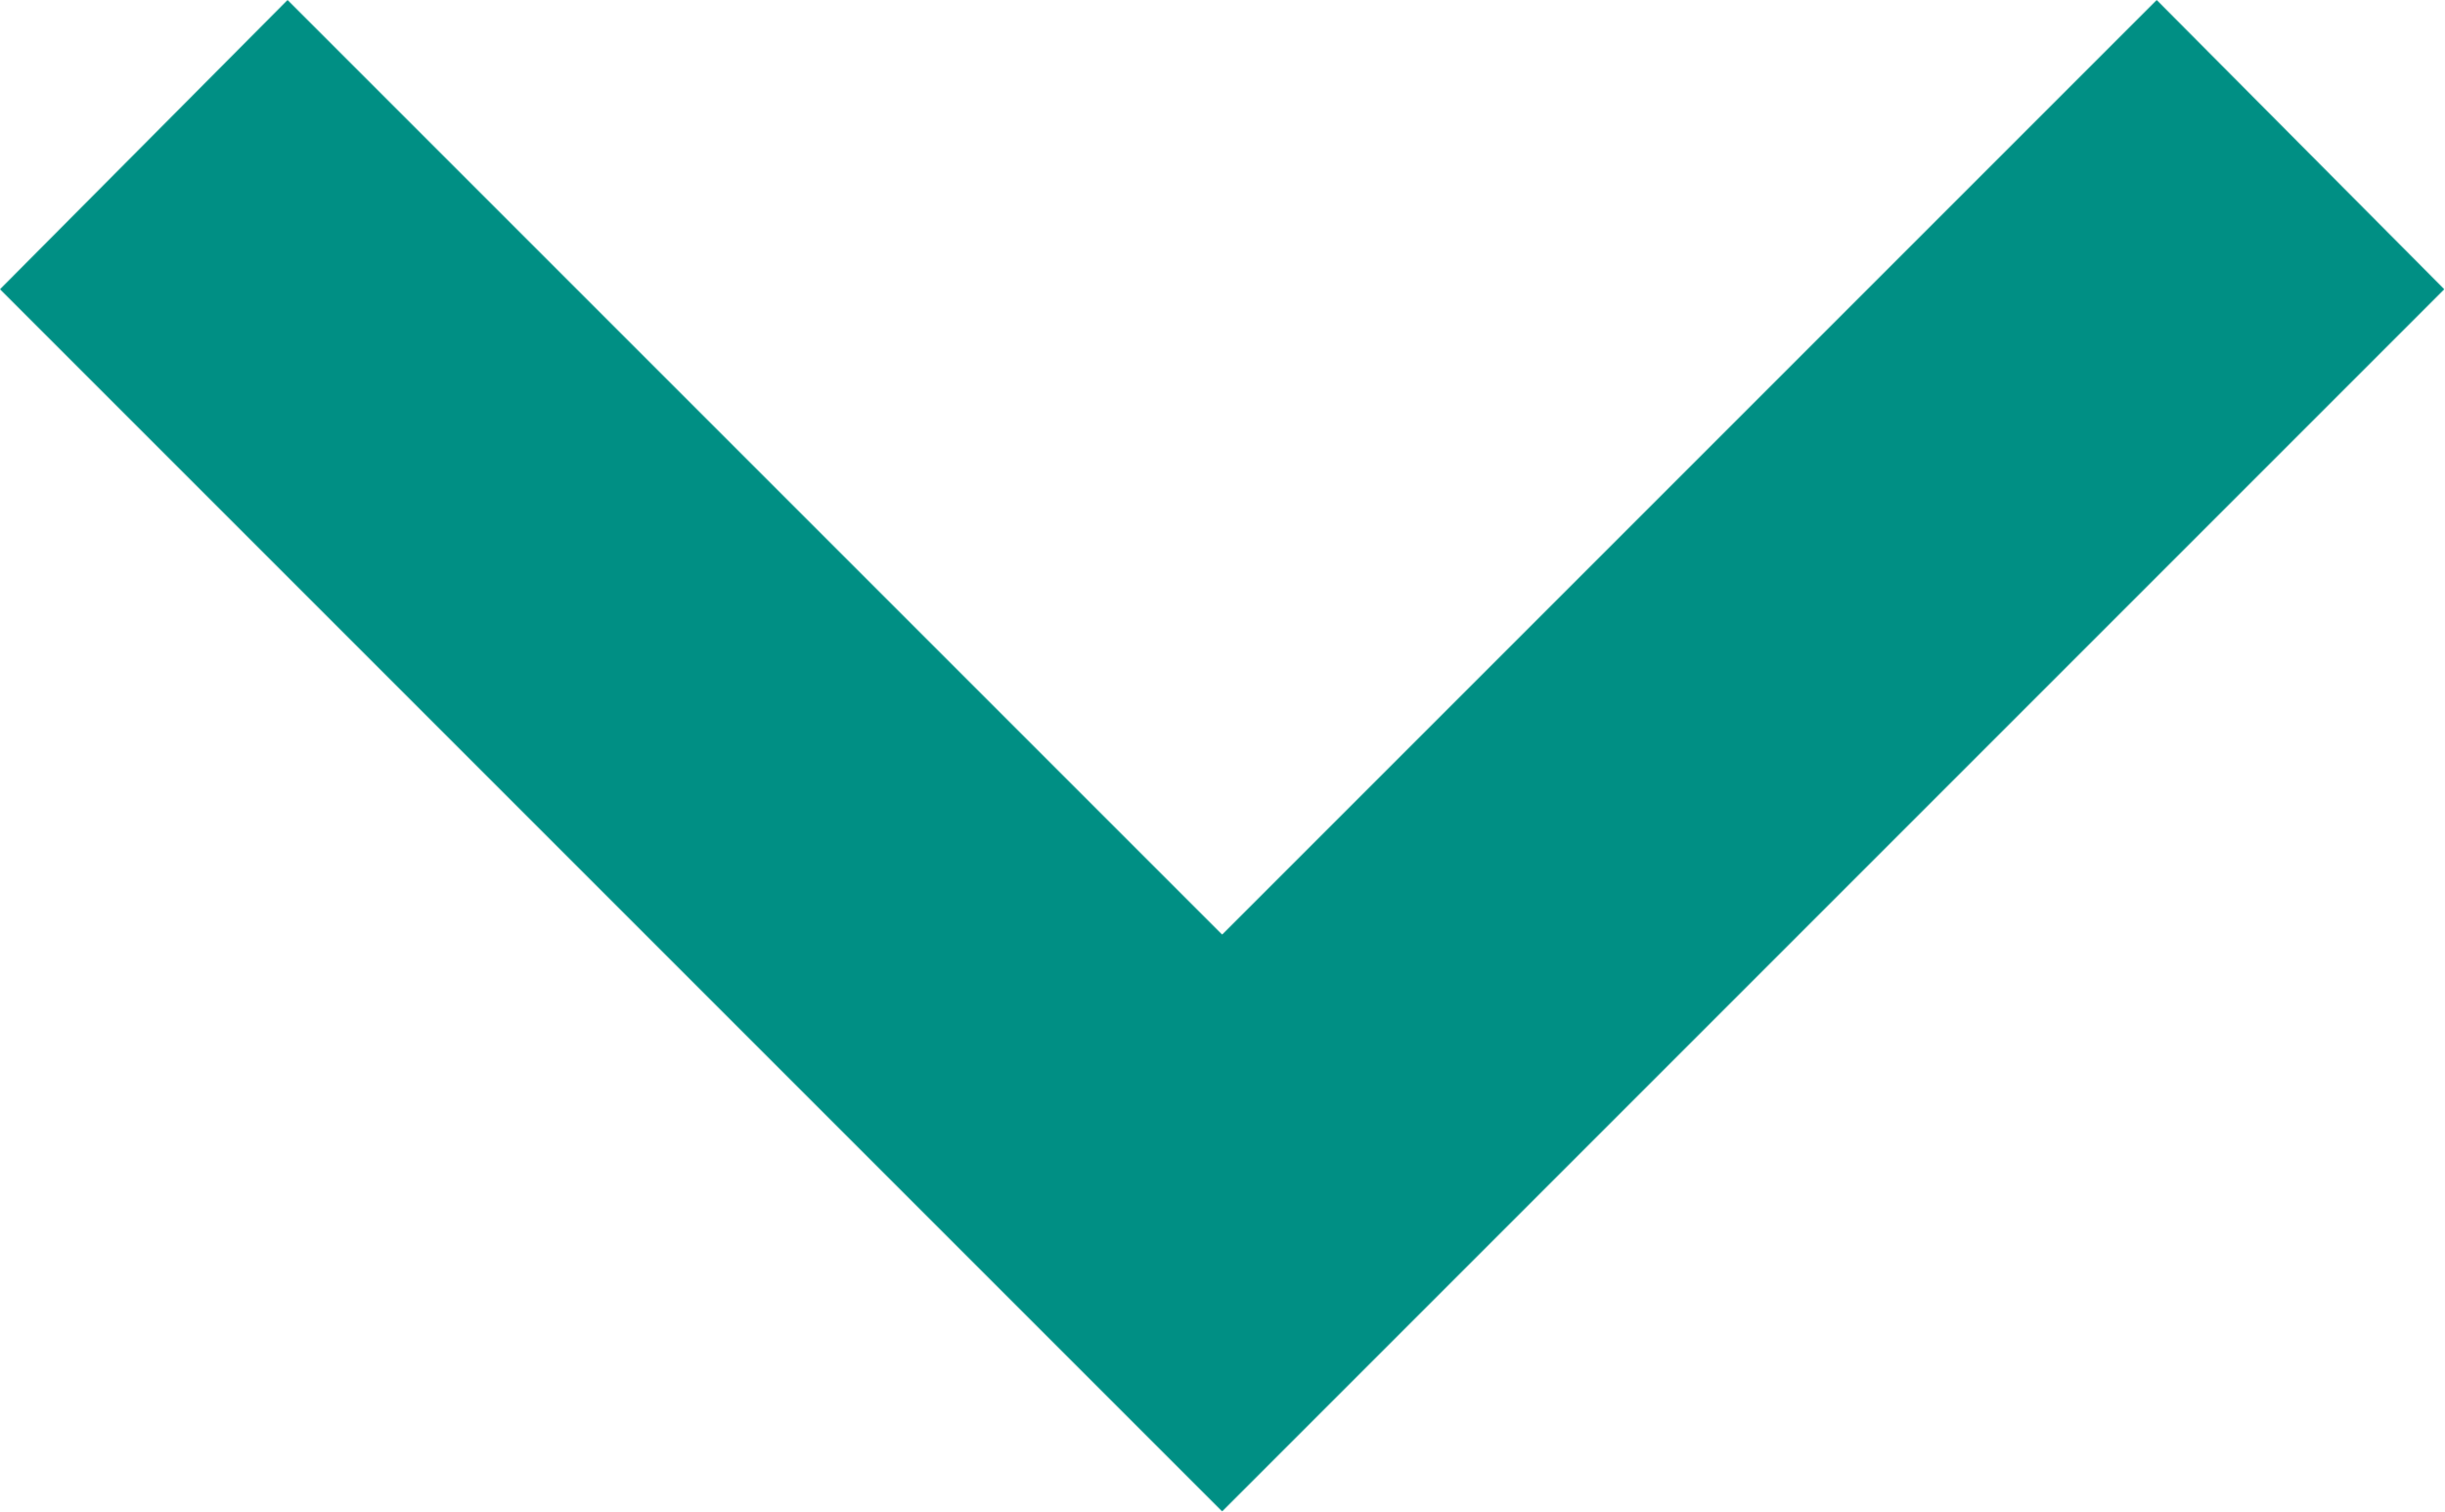 <svg xmlns="http://www.w3.org/2000/svg" width="10.203" height="6.309" viewBox="0 0 10.203 6.309"><defs><style>.a{fill:#008F84;}</style></defs><path class="a" d="M7.2,8.58l3.9,3.9L15,8.58l1.2,1.207-1.2,1.2-3.9,3.9L6,9.787Z" transform="translate(-6 -8.58)"/></svg>